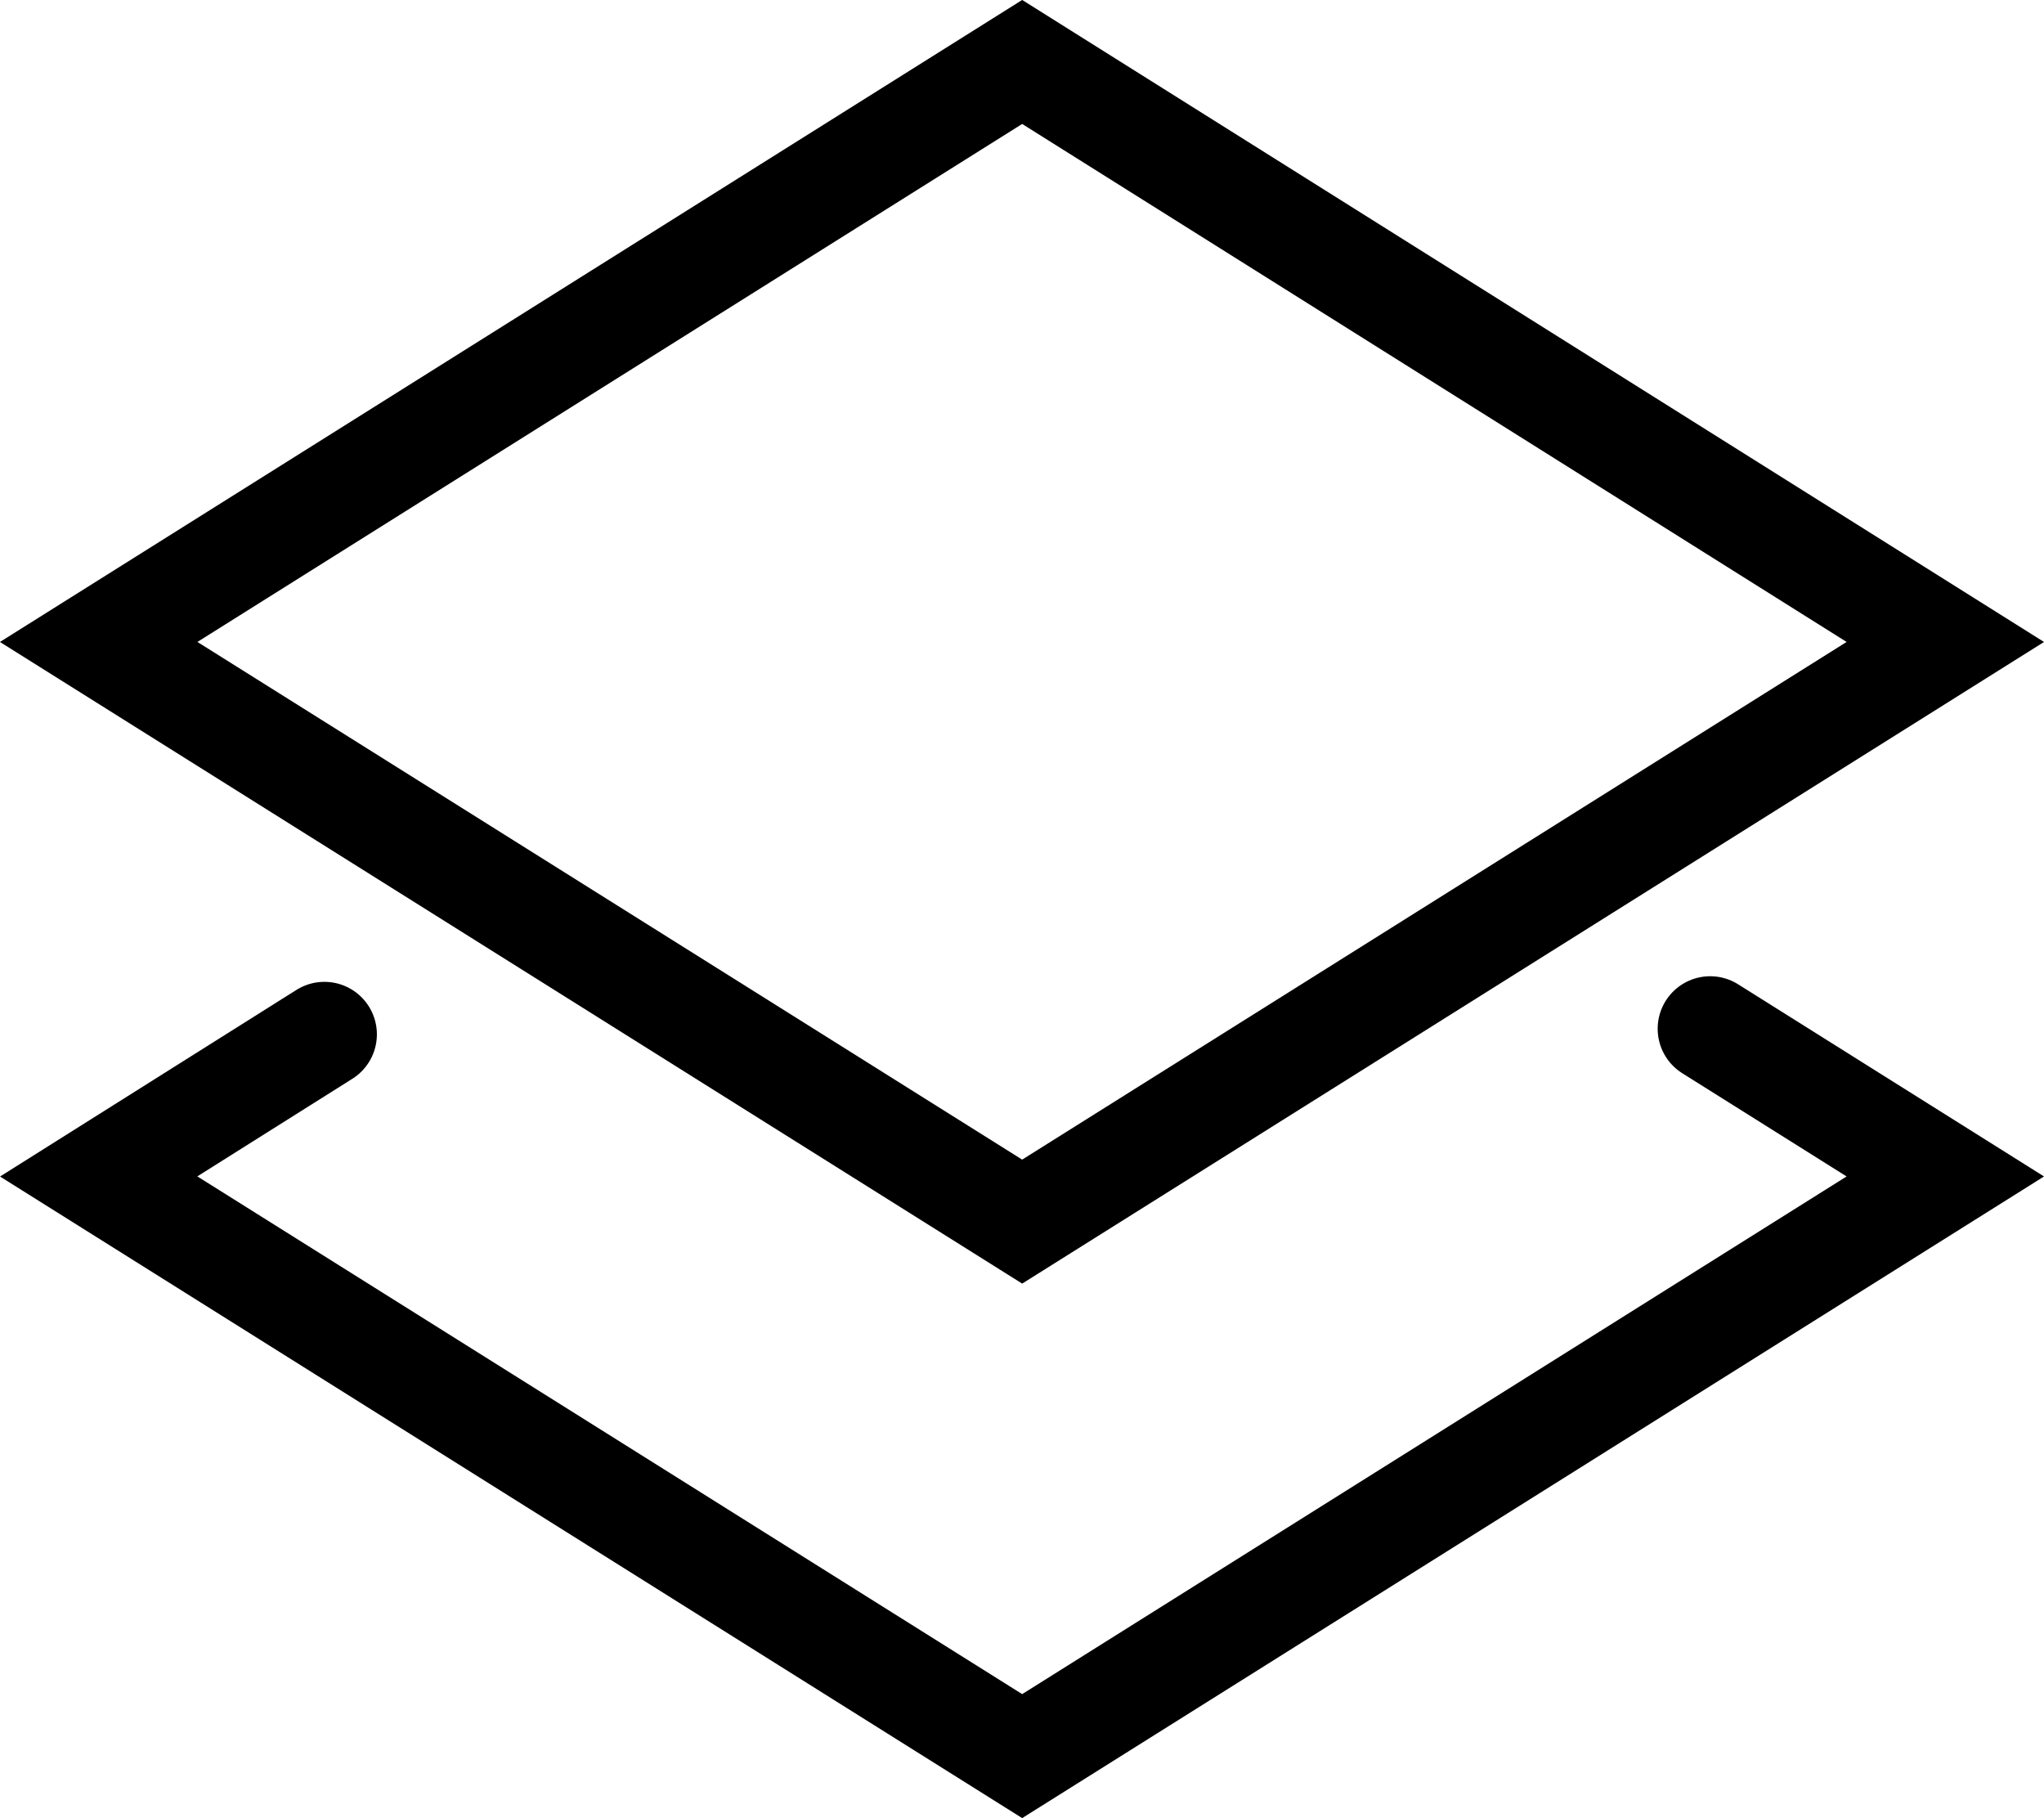 <?xml version="1.0" encoding="UTF-8"?><svg xmlns="http://www.w3.org/2000/svg" viewBox="0 0 58.41 51.94"><defs><style>.d{fill:none;stroke:#000;stroke-linecap:round;stroke-miterlimit:10;stroke-width:3px;}</style></defs><g id="a"/><g id="b"><g id="c"><polygon class="d" points="29.21 34.9 2.82 18.34 29.21 1.77 55.59 18.34 29.21 34.9"/><polyline class="d" points="48.87 29.39 55.59 33.61 29.21 50.17 2.82 33.61 9.27 29.55"/></g></g></svg>